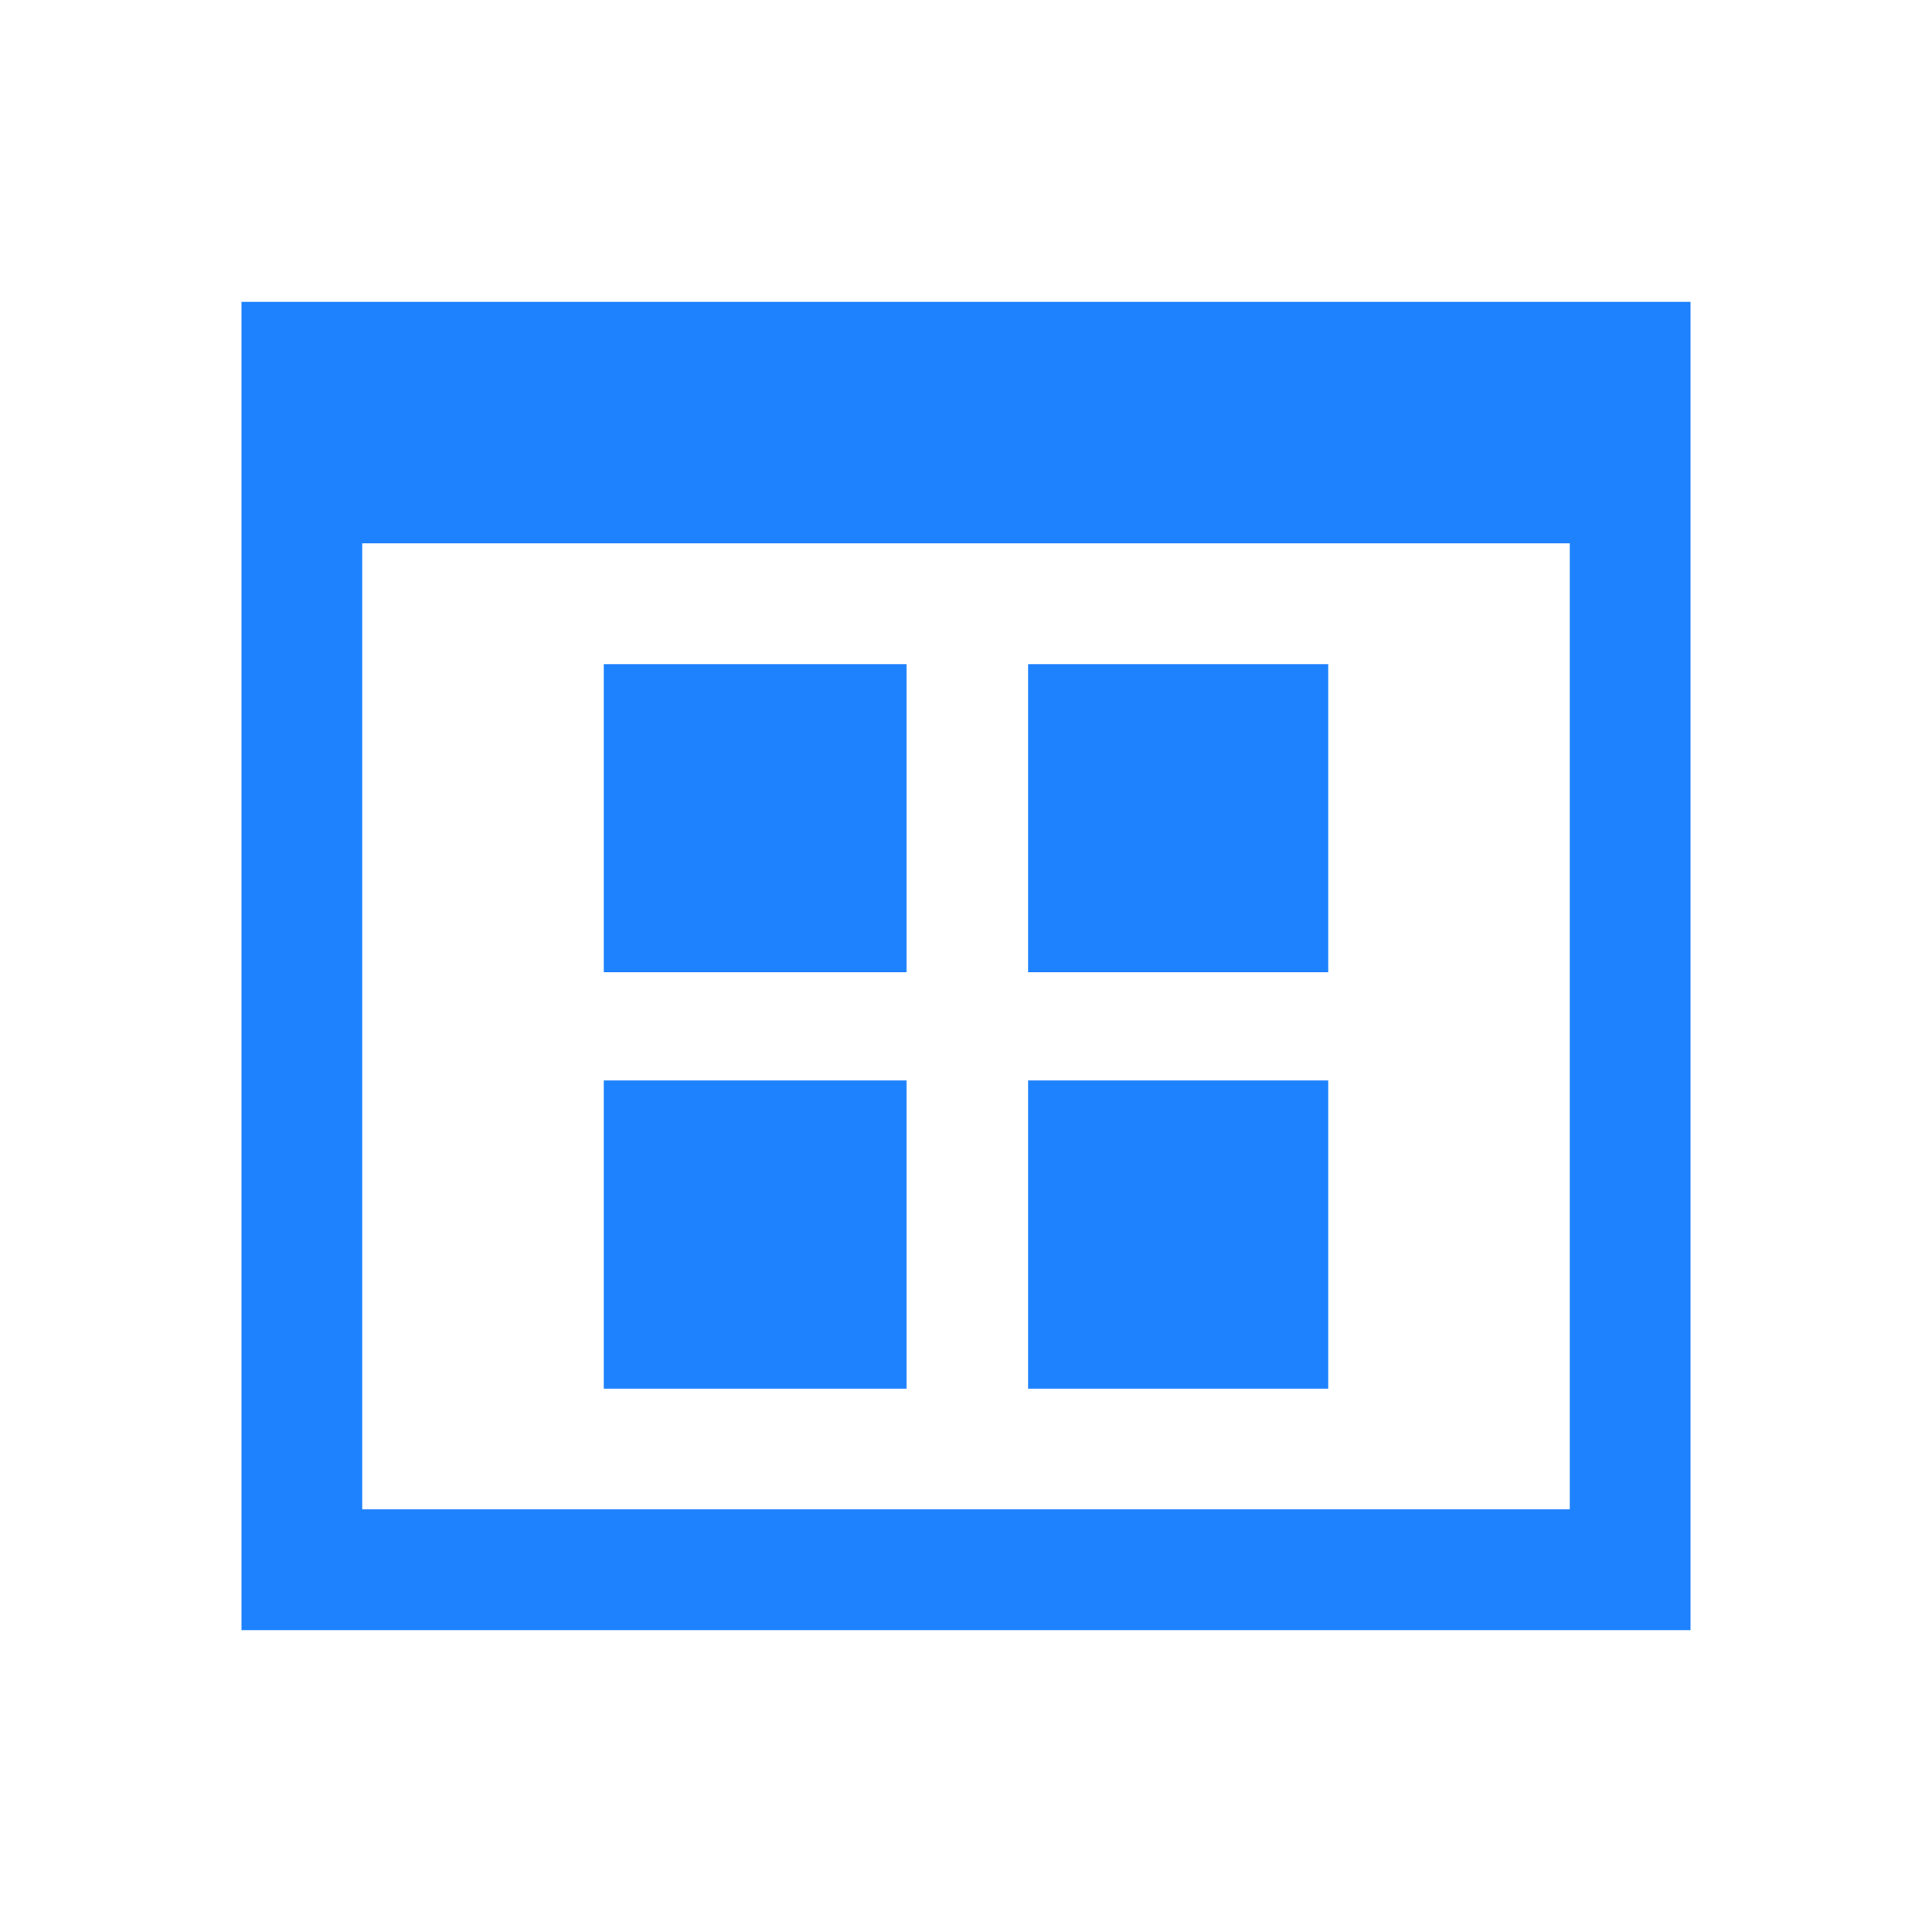 <svg xmlns="http://www.w3.org/2000/svg" width="16" height="16" viewBox="0 0 16 16">
 <path color-interpolation-filters="linearRGB" color="#1e82ff" image-rendering="auto" color-rendering="auto" d="m2 1038.86v11h12v-11zm1 2h10v8h-10zm2 1v2.552h2.508v-2.552zm3.514 0v2.552h2.486v-2.552zm-3.514 3.448v2.552h2.508v-2.552zm3.514 0v2.552h2.486v-2.552z" color-interpolation="sRGB" text-rendering="auto" fill="#1e82ff" shape-rendering="auto" transform="translate(0-1036.36)" style=""/>
</svg>